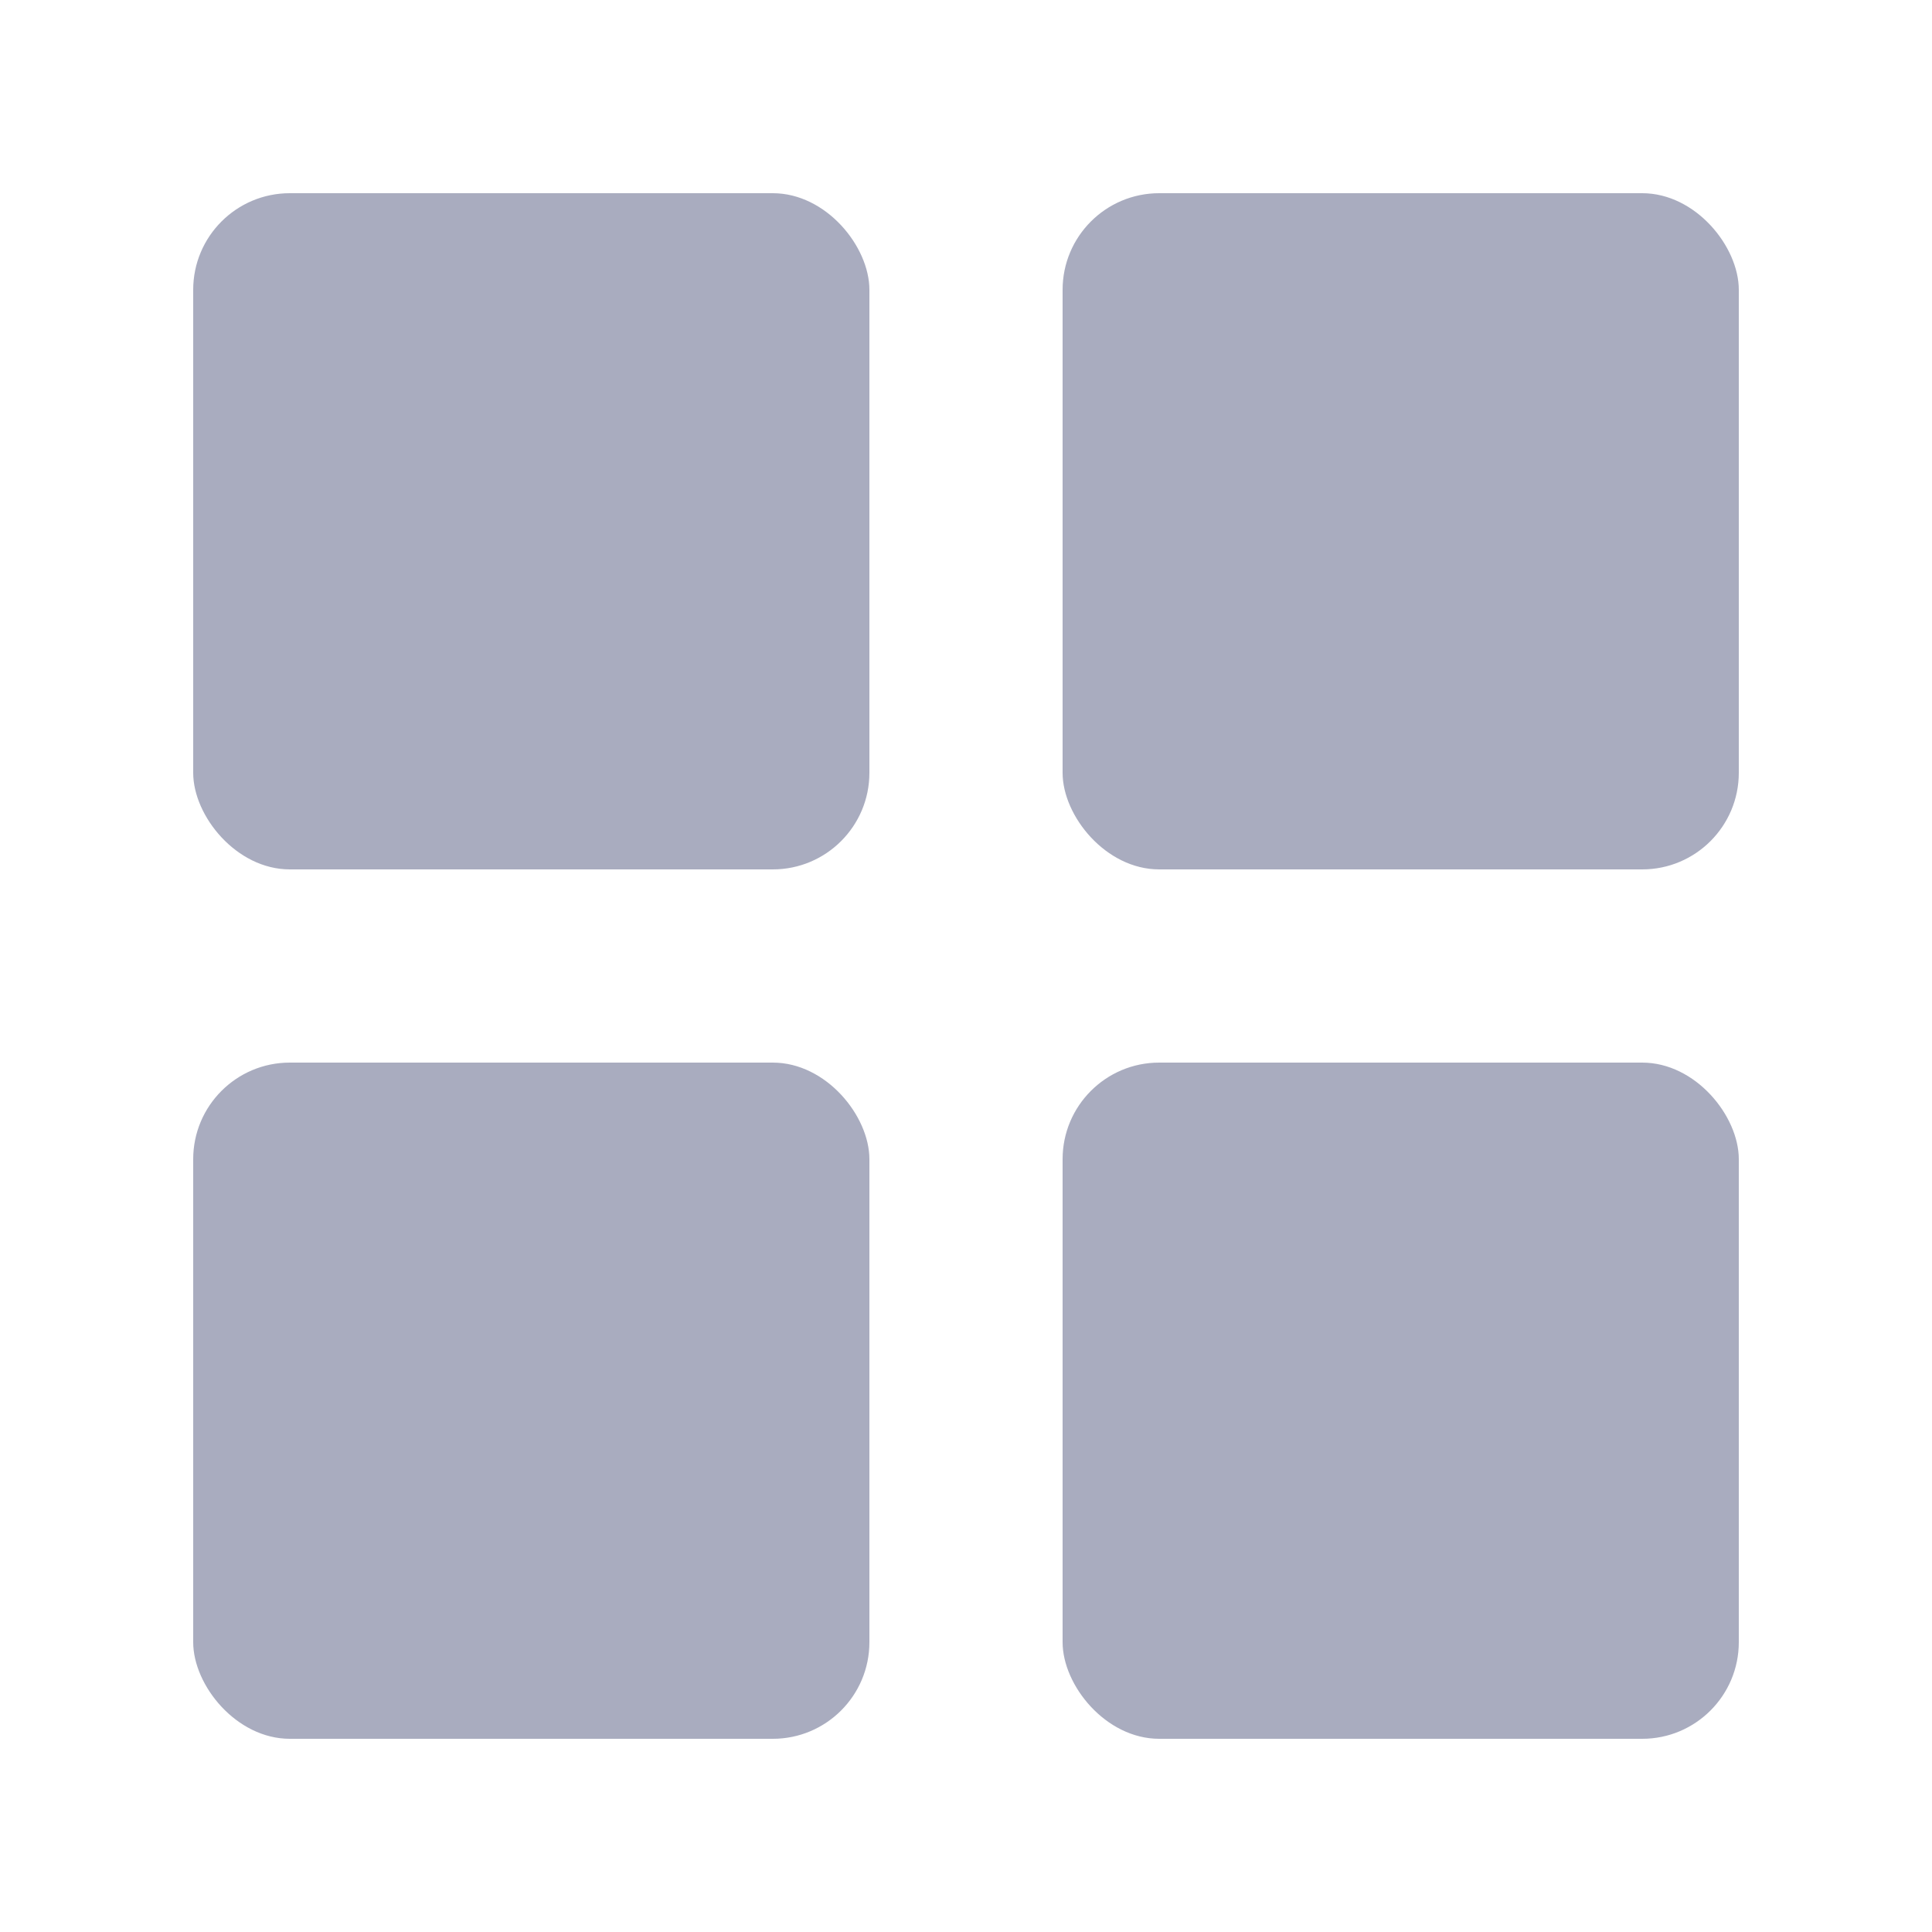 <svg width="20" height="20" viewBox="0 0 20 20" fill="none" xmlns="http://www.w3.org/2000/svg">
<rect x="2" y="2" width="7" height="7" rx="1" fill="#A9ACBF"/>
<rect x="11" y="2" width="7" height="7" rx="1" fill="#A9ACBF"/>
<rect x="2" y="11" width="7" height="7" rx="1" fill="#A9ACBF"/>
<rect x="11" y="11" width="7" height="7" rx="1" fill="#A9ACBF"/>
</svg>
